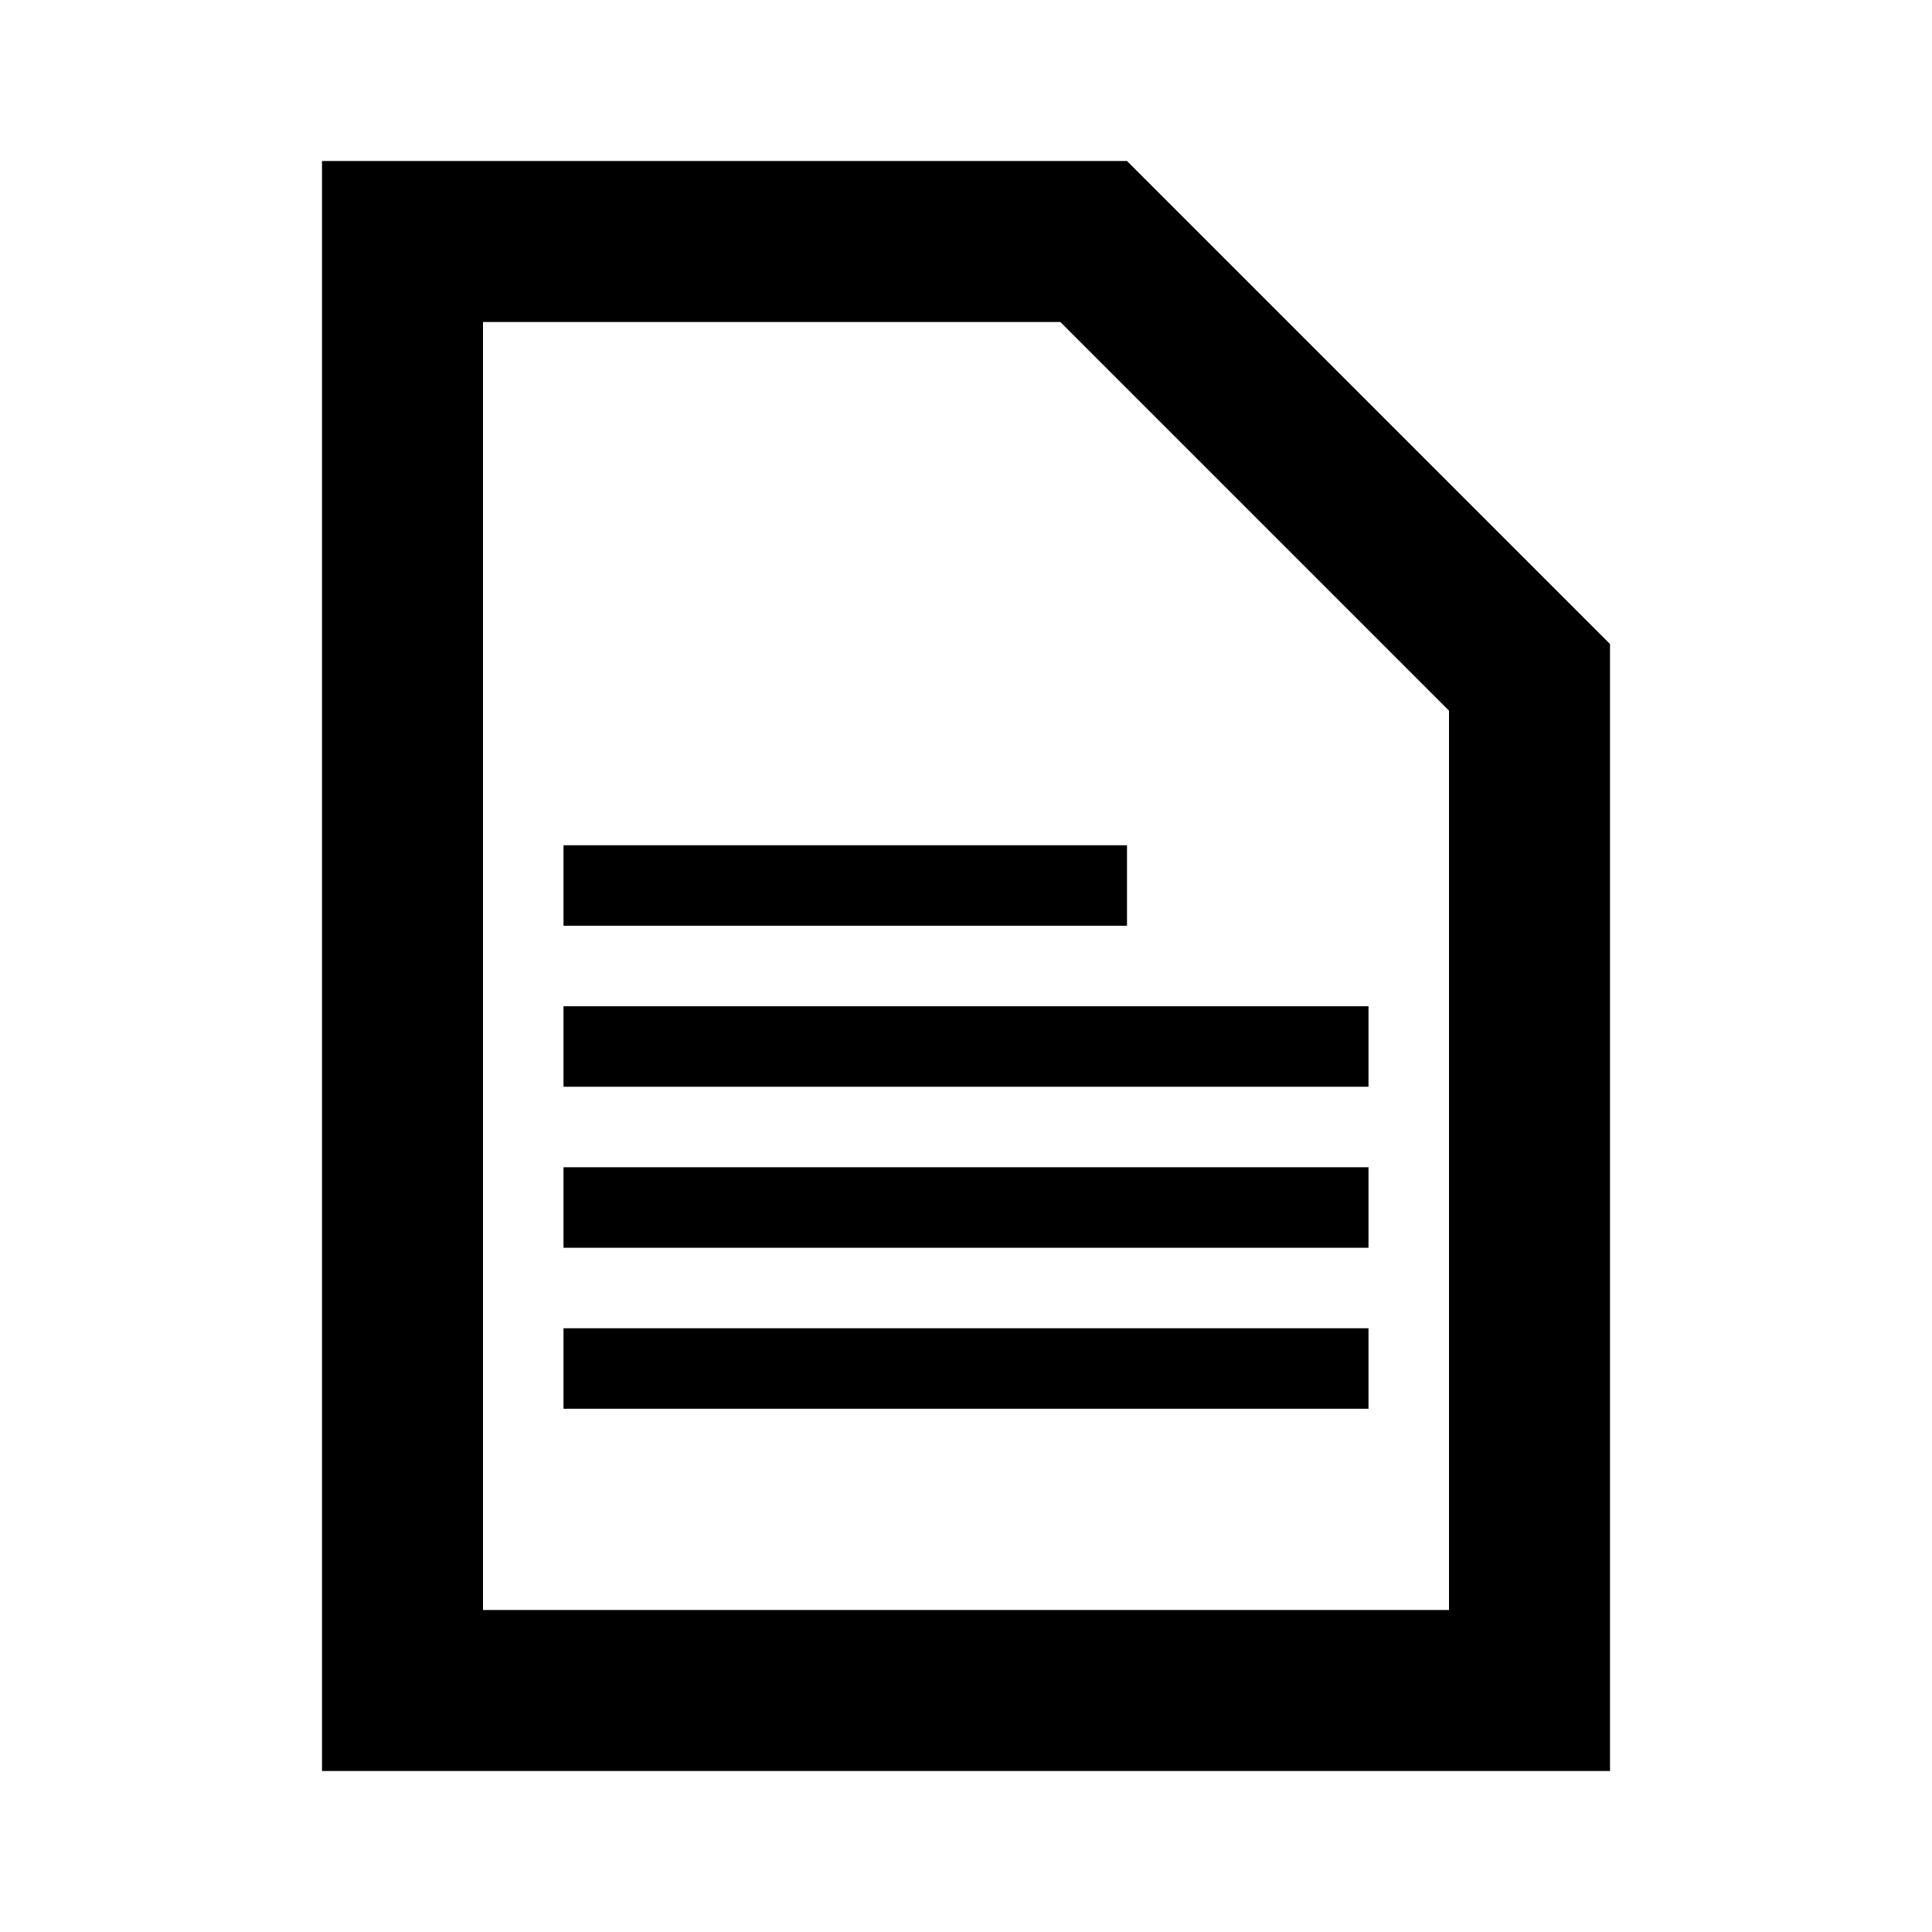 <svg  viewBox="0 0 24 24" fill="currentColor" xmlns="http://www.w3.org/2000/svg">
<path d="M14 11.5H7V10.5H14V11.5Z" />
<path d="M7 13.5L17 13.5V12.5L7 12.5V13.5Z" />
<path d="M17 15.5L7 15.5V14.5L17 14.5V15.5Z" />
<path d="M7 17.5L17 17.5V16.5L7 16.5V17.5Z" />
<path fill-rule="evenodd" clip-rule="evenodd" d="M4 2H14L20 8V22H4V2ZM6 20H18V8.828L13.172 4H6V20Z" />
</svg>
